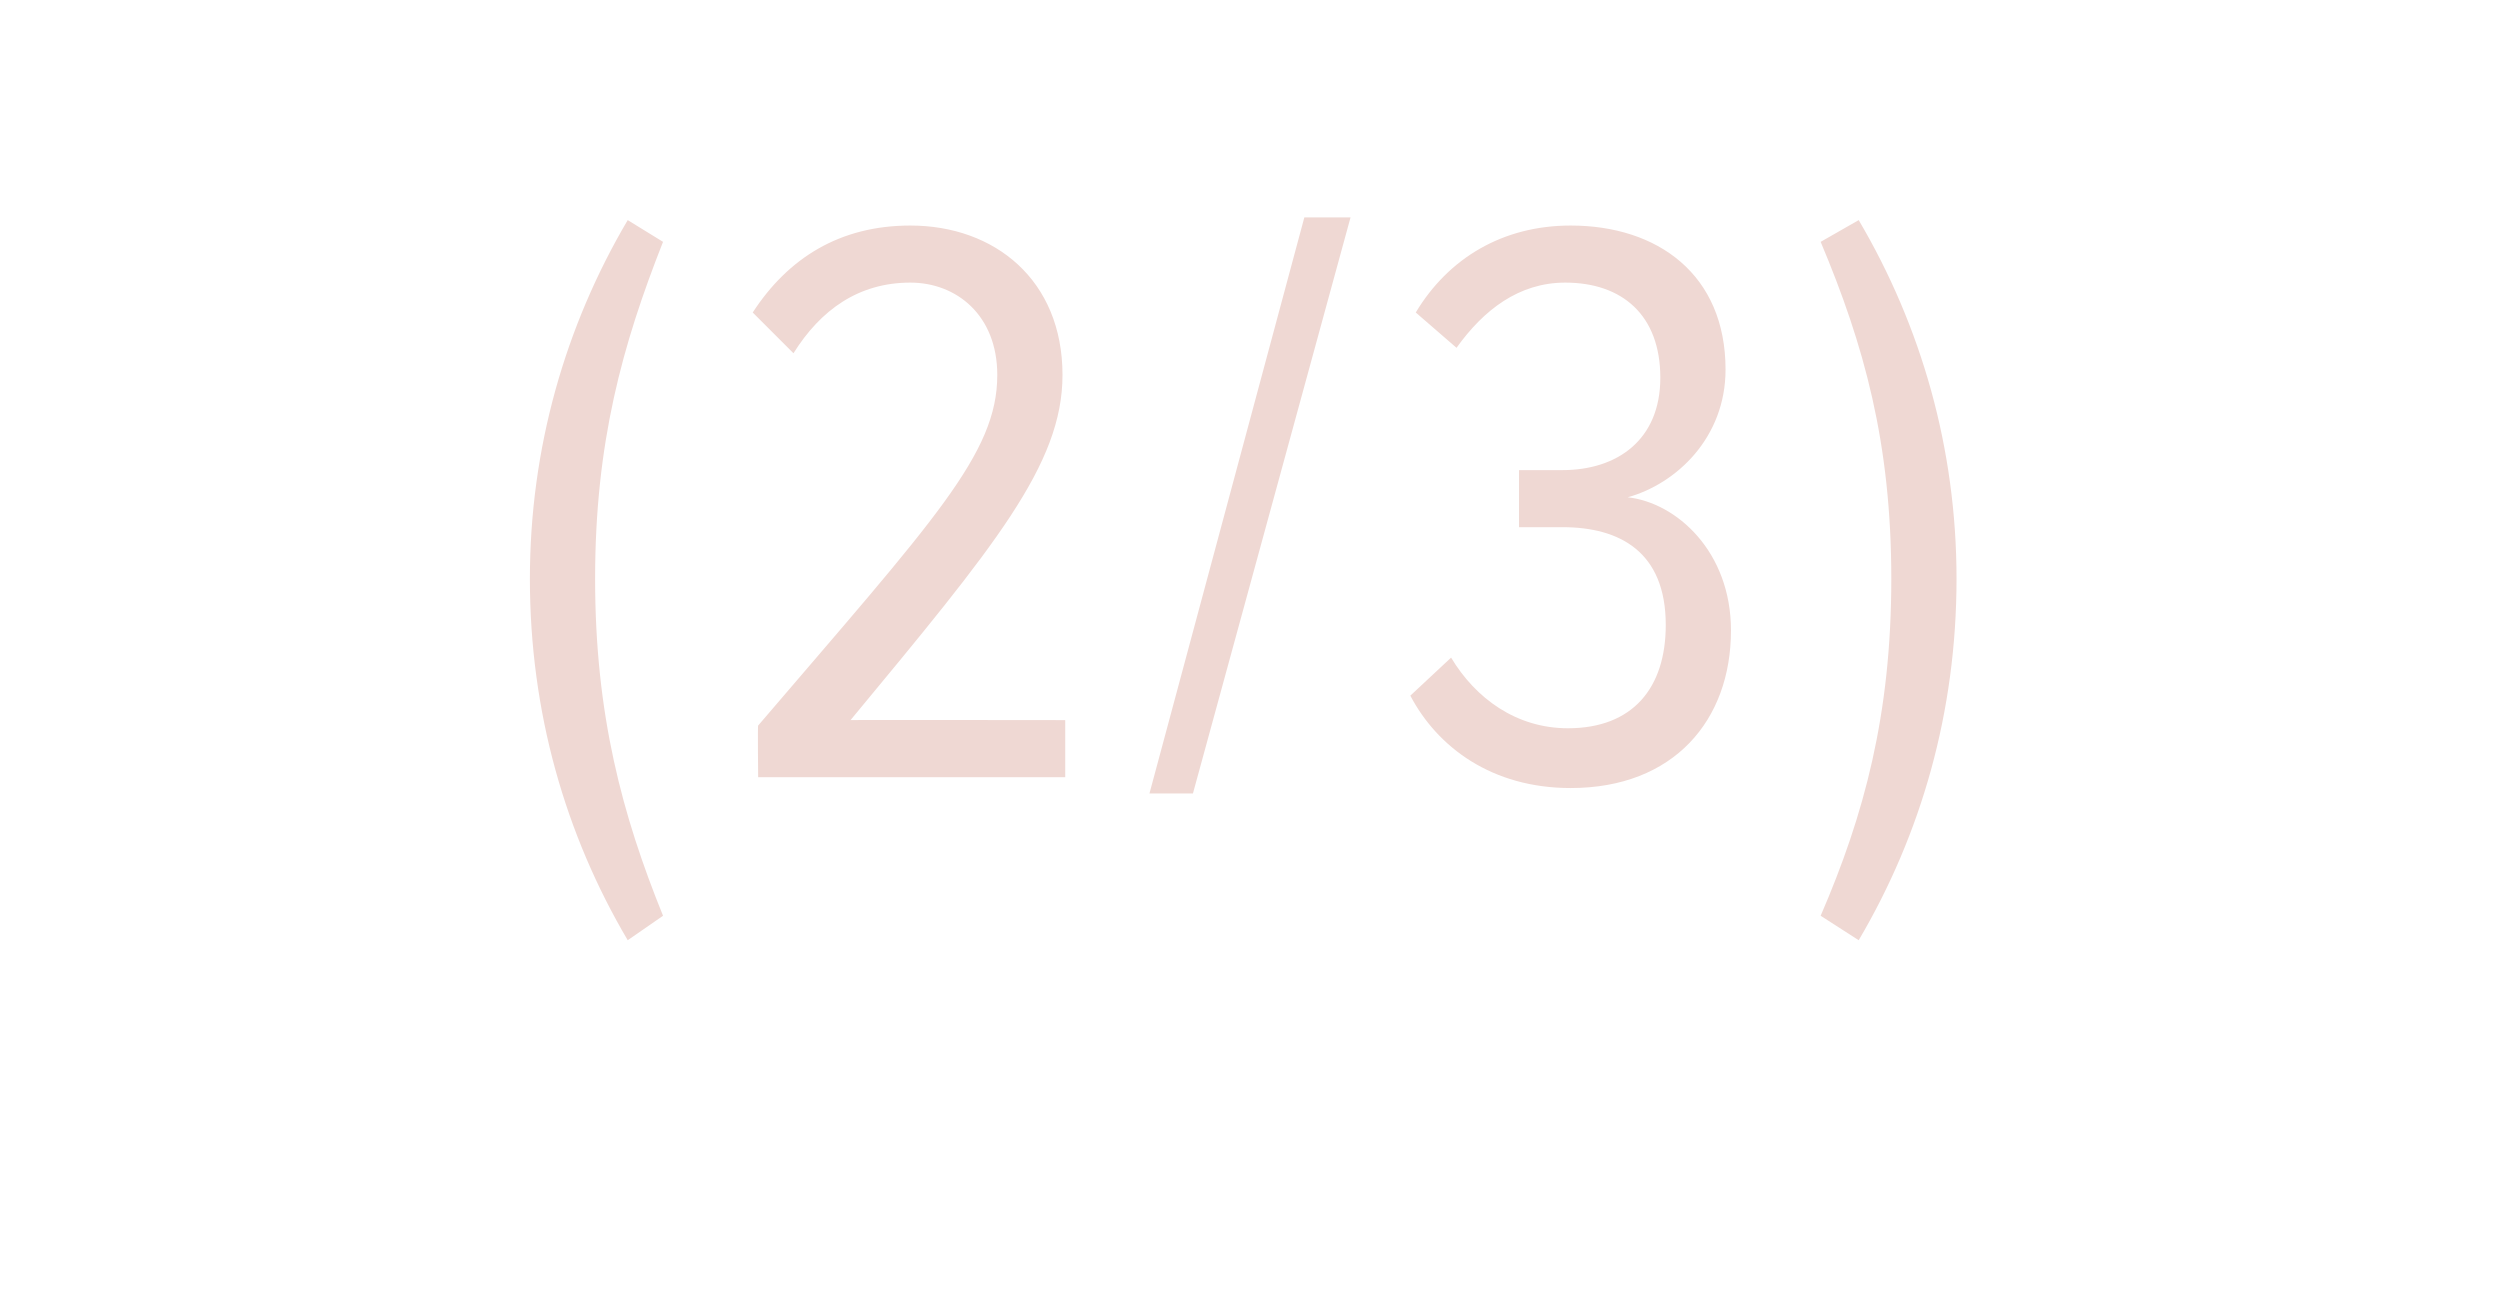<?xml version="1.0" standalone="no"?><!DOCTYPE svg PUBLIC "-//W3C//DTD SVG 1.1//EN" "http://www.w3.org/Graphics/SVG/1.1/DTD/svg11.dtd"><svg xmlns="http://www.w3.org/2000/svg" version="1.1" width="92px" height="48.3px" viewBox="0 0 92 48.3">  <desc>( 2 3 )</desc>  <defs/>  <g id="Polygon228498">    <path d="M 23.1 34.6 C 20.8 30.7 19.5 26.2 19.5 21.3 C 19.5 16.5 20.8 12 23.1 8.1 C 23.1 8.1 24.4 8.9 24.4 8.9 C 22.9 12.7 21.9 16.3 21.9 21.3 C 21.9 26.3 22.9 30 24.4 33.7 C 24.4 33.7 23.1 34.6 23.1 34.6 Z M 27.9 28.6 C 27.9 28.6 27.88 26.67 27.9 26.7 C 34.4 19.1 36.7 16.7 36.7 13.8 C 36.7 11.6 35.2 10.4 33.5 10.4 C 31.6 10.4 30.2 11.4 29.2 13 C 29.2 13 27.7 11.5 27.7 11.5 C 29 9.5 30.9 8.3 33.5 8.3 C 36.6 8.3 39.1 10.3 39.1 13.8 C 39.1 17.1 36.6 20.1 31.3 26.5 C 31.27 26.49 39.2 26.5 39.2 26.5 L 39.2 28.6 L 27.9 28.6 Z M 42.3 29.2 L 48 8 L 49.7 8 L 43.9 29.2 L 42.3 29.2 Z M 51.9 25.6 C 51.9 25.6 53.4 24.2 53.4 24.2 C 54.3 25.7 55.8 26.8 57.7 26.8 C 60.1 26.8 61.3 25.3 61.3 23 C 61.3 20.3 59.6 19.4 57.5 19.4 C 56.9 19.4 56.2 19.4 55.9 19.4 C 55.9 19.4 55.9 17.3 55.9 17.3 C 56.2 17.3 57 17.3 57.5 17.3 C 59.5 17.3 61.1 16.2 61.1 13.9 C 61.1 11.6 59.7 10.4 57.6 10.4 C 55.9 10.4 54.6 11.4 53.6 12.8 C 53.6 12.8 52.1 11.5 52.1 11.5 C 53.3 9.5 55.3 8.3 57.8 8.3 C 61 8.3 63.5 10.1 63.5 13.6 C 63.5 16.1 61.7 17.8 59.9 18.3 C 61.7 18.5 63.7 20.3 63.7 23.2 C 63.7 26.5 61.6 29 57.8 29 C 54.9 29 52.9 27.5 51.9 25.6 Z M 67 33.7 C 68.6 30 69.6 26.3 69.6 21.3 C 69.6 16.3 68.6 12.7 67 8.9 C 67 8.9 68.4 8.1 68.4 8.1 C 70.7 12 72 16.5 72 21.3 C 72 26.2 70.7 30.7 68.4 34.6 C 68.4 34.6 67 33.7 67 33.7 Z " stroke="none" fill="#efd8d3"/>  </g></svg>